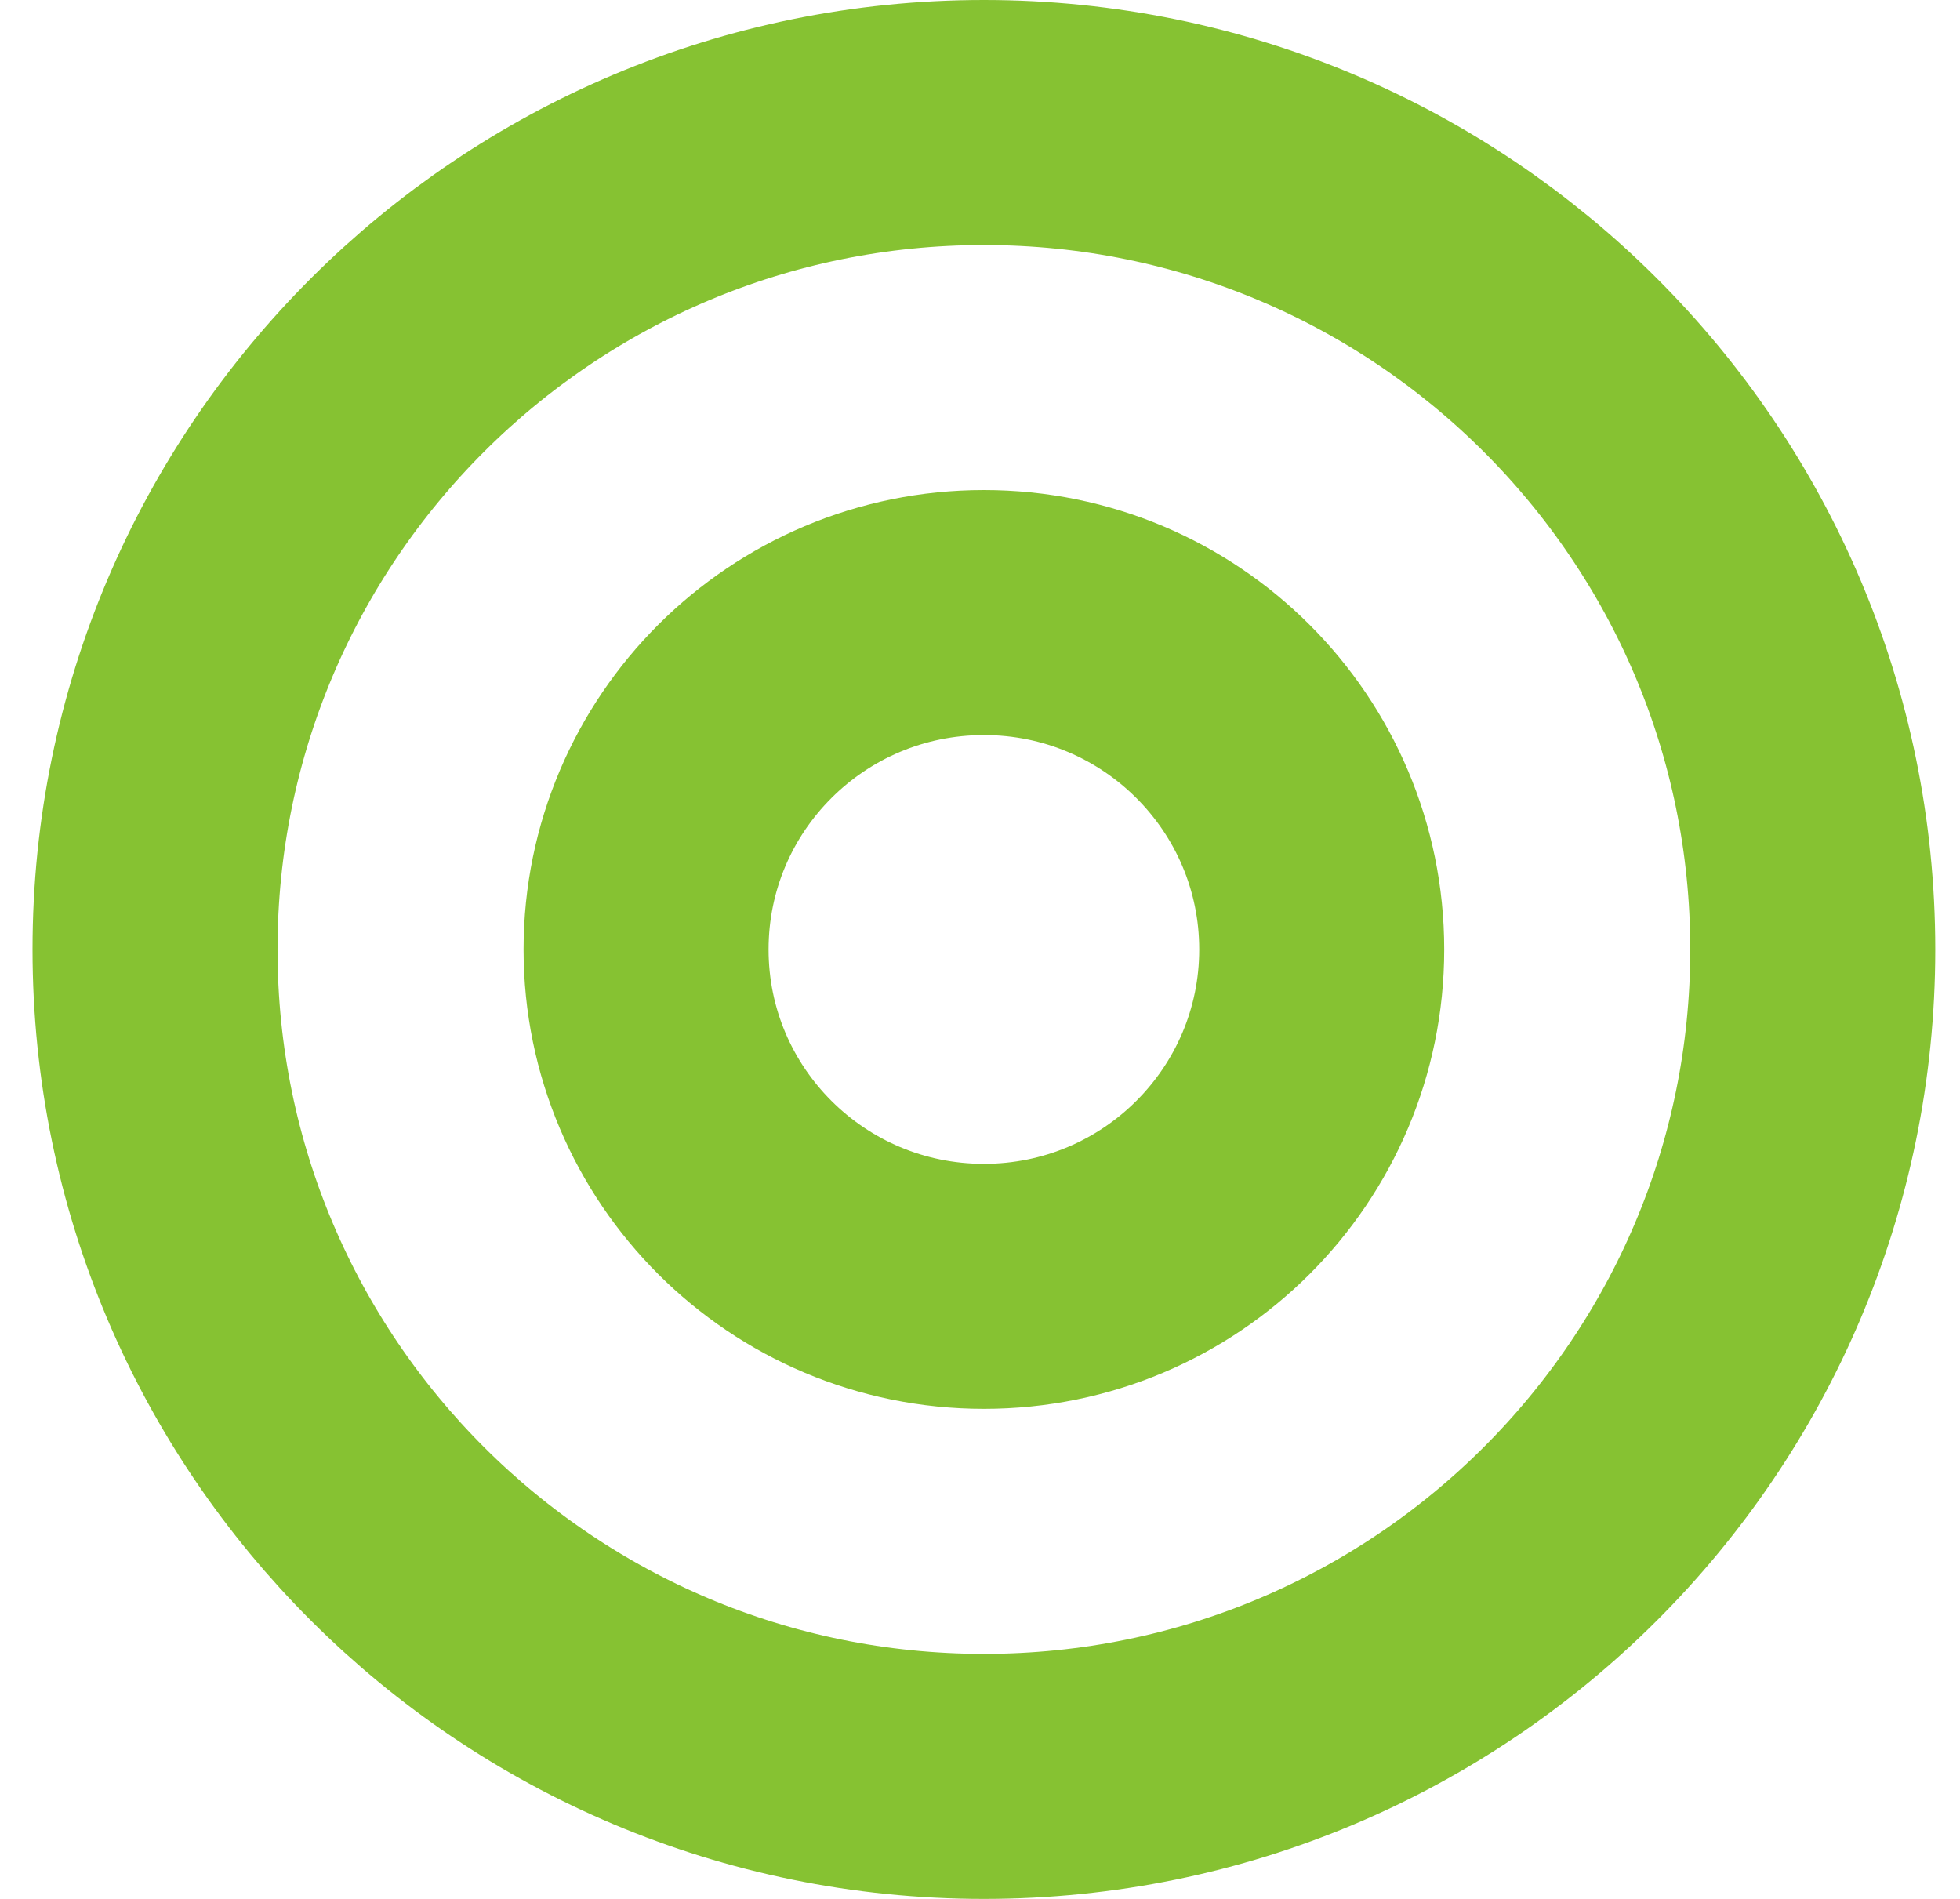 <svg width="32" height="31" viewBox="0 0 32 31" fill="none" xmlns="http://www.w3.org/2000/svg">
<path d="M29.596 15.5C29.596 22.952 23.541 29 16.064 29C8.586 29 2.531 22.952 2.531 15.5C2.531 8.048 8.586 2 16.064 2C23.541 2 29.596 8.048 29.596 15.5Z" stroke="#86C232" stroke-width="4"/>
<path d="M21.579 15.5C21.579 18.534 19.114 21 16.064 21C13.013 21 10.548 18.534 10.548 15.5C10.548 12.466 13.013 10 16.064 10C19.114 10 21.579 12.466 21.579 15.5Z" stroke="#86C232" stroke-width="4"/>
</svg>
